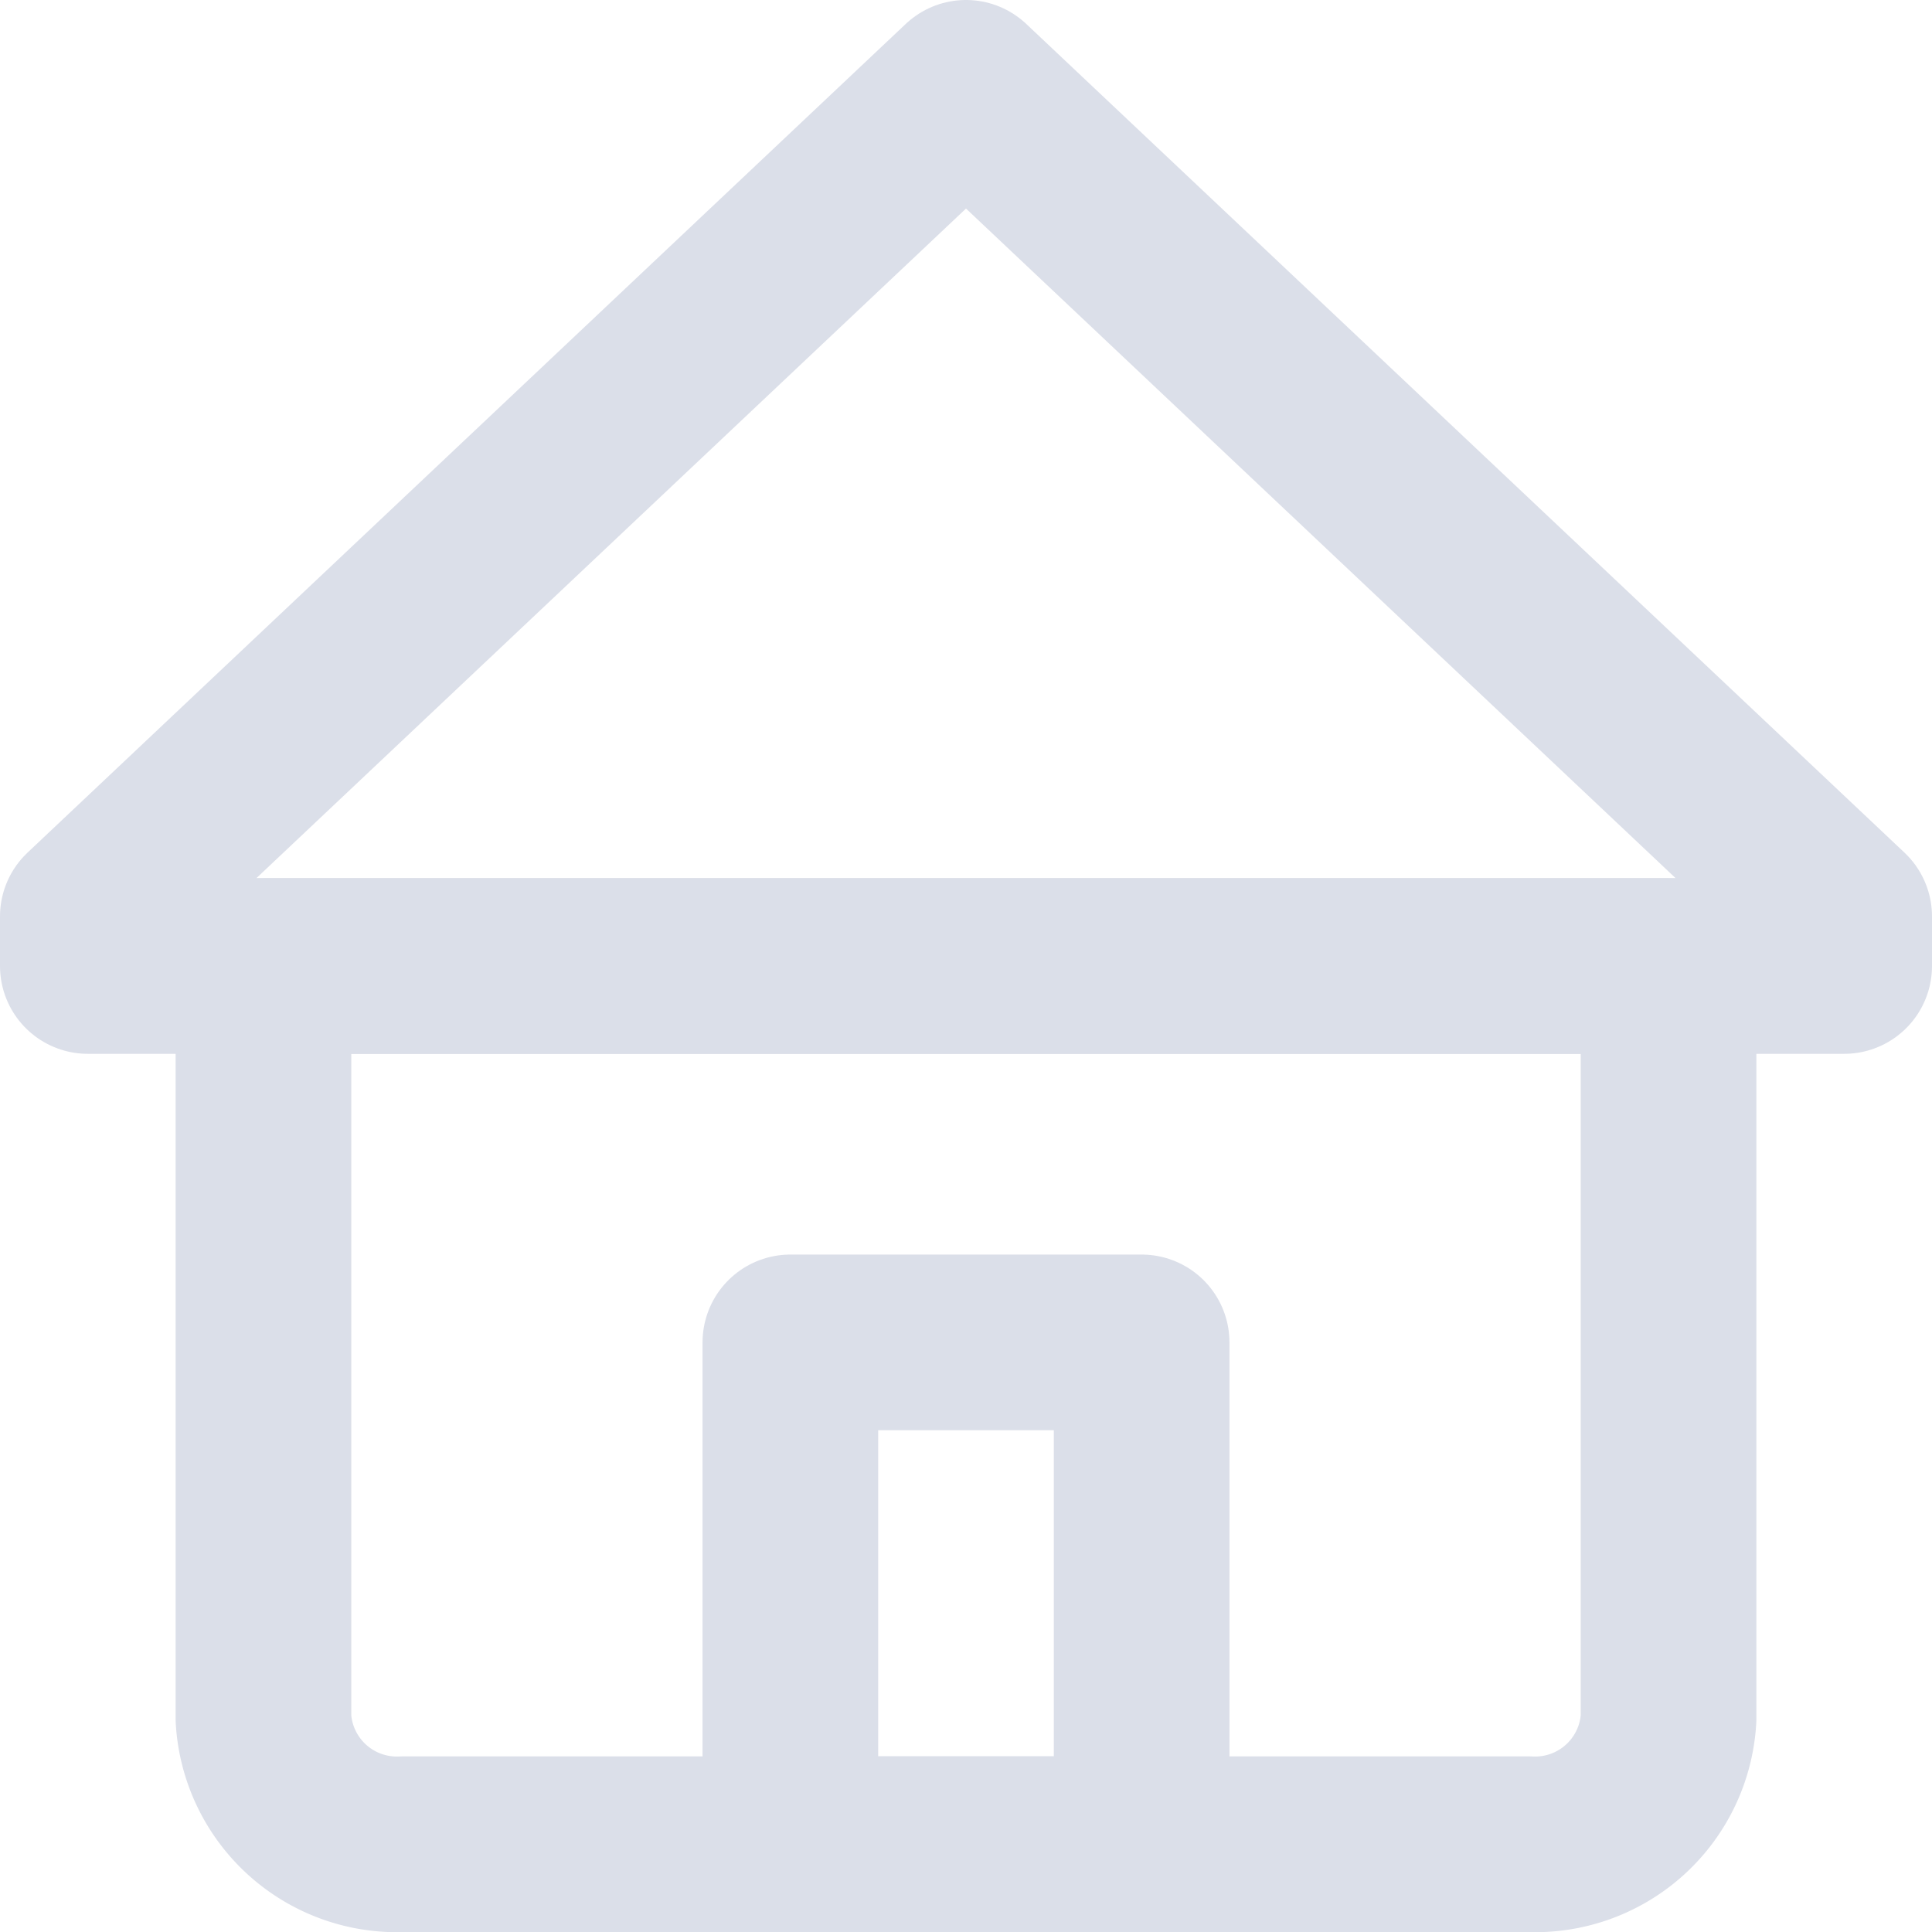 <svg xmlns="http://www.w3.org/2000/svg" width="22" height="22" viewBox="0 0 22 22"><defs><style>.a{opacity:0.4;}.b{fill:none;stroke:#a5aec7;stroke-linecap:round;stroke-linejoin:round;stroke-width:2px;}</style></defs><g class="a" transform="translate(1)"><g transform="translate(1 1)"><g transform="translate(-1.5)"><rect class="b" width="4" height="5.714" transform="translate(8.5 14.286)"/><path class="b" d="M21,11H1v-.564L11,1l10,9.436Z" transform="translate(-0.5 -1)"/><path class="b" d="M4,15H20v8.571A1.522,1.522,0,0,1,18.4,25H5.6A1.522,1.522,0,0,1,4,23.571Z" transform="translate(-1.5 -5)"/></g></g></g></svg>